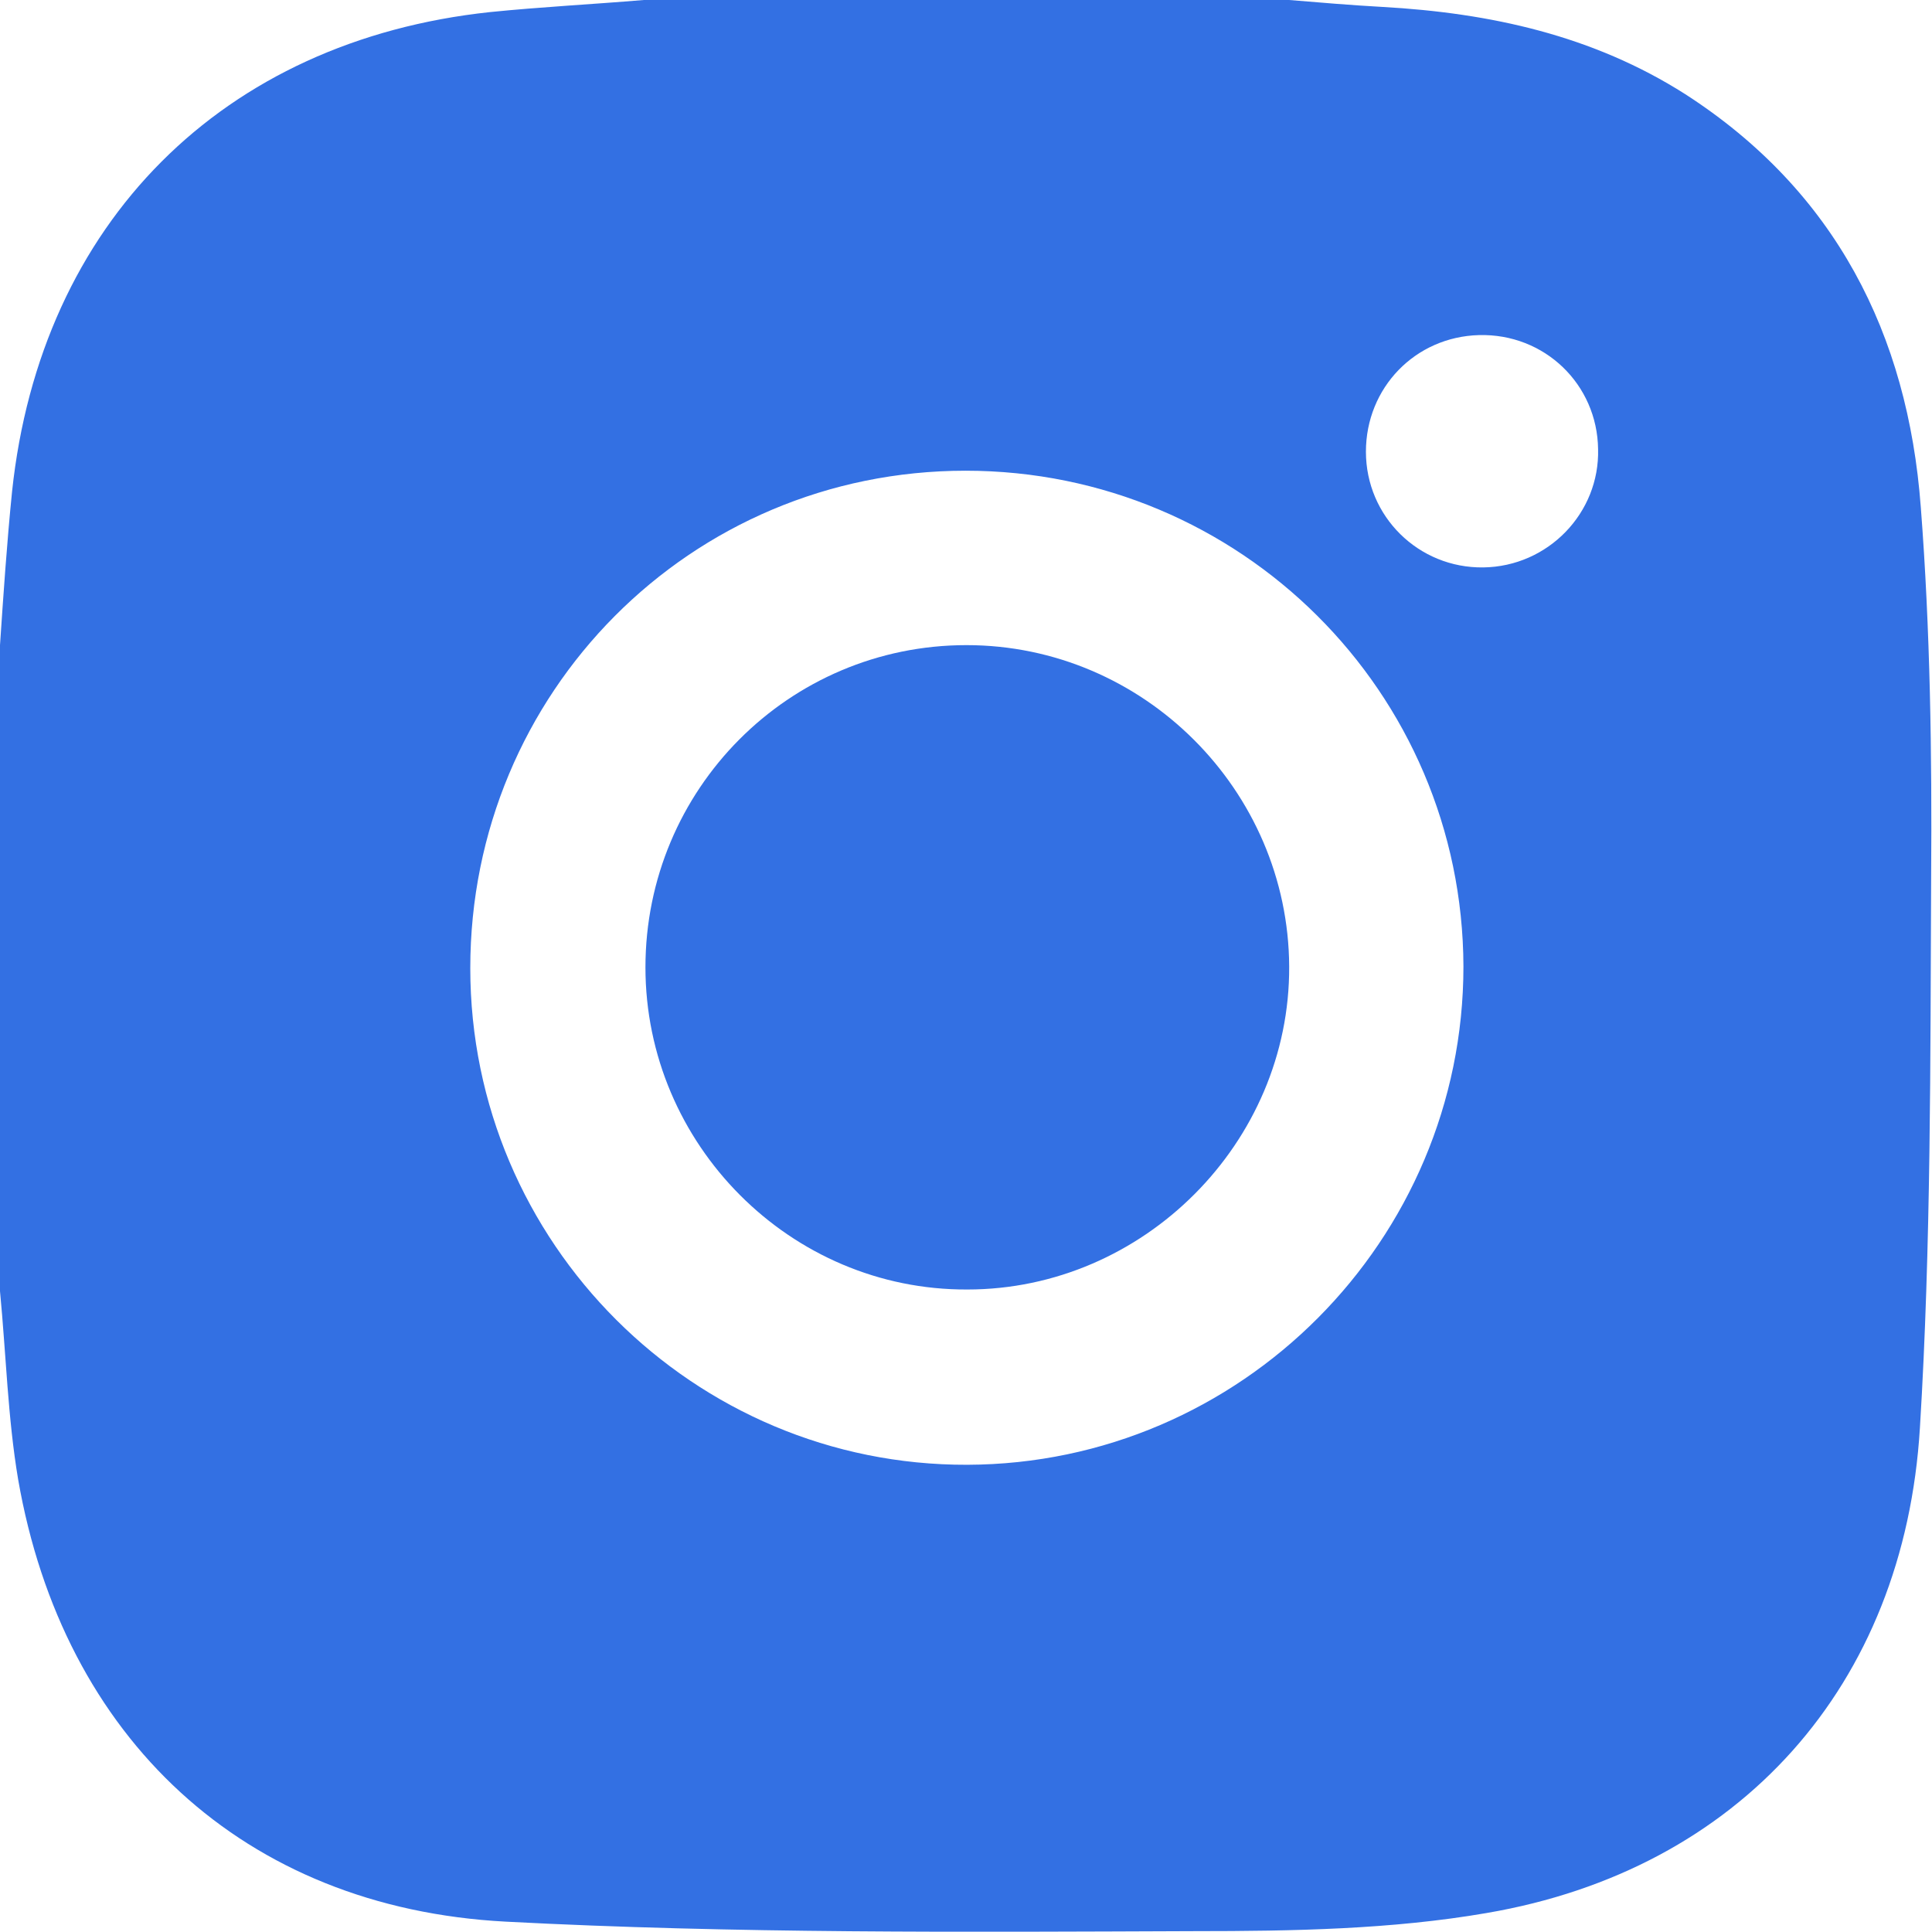 <svg width="36" height="36" viewBox="0 0 36 36" fill="none" xmlns="http://www.w3.org/2000/svg">
<g id="Frame" clip-path="url(#clip0_2080_1680)">
<g id="Group">
<path id="Vector" d="M18.009 12.021C14.696 12.021 12.027 14.709 12.027 18.025C12.027 21.324 14.728 24.044 18.025 24.028C21.305 24.028 24.038 21.292 24.022 18.009C24.006 14.725 21.305 12.021 18.009 12.021Z" fill="#3370E3"/>
<path id="Vector_2" d="M35.791 9.447C35.55 6.228 34.199 3.557 31.401 1.754C29.681 0.66 27.768 0.241 25.758 0.129C25.179 0.097 24.6 0.048 24.021 0C20.018 0 16.014 0 11.995 0C11.046 0.08 10.081 0.129 9.133 0.225C4.148 0.756 0.756 4.152 0.225 9.157C0.129 10.106 0.064 11.072 0 12.021C0 16.029 0 20.036 0 24.059C0.113 25.234 0.145 26.425 0.338 27.567C1.174 32.379 4.534 35.549 9.422 35.807C13.699 36.032 17.976 36 22.269 35.984C24.086 35.984 25.935 35.952 27.703 35.646C32.414 34.841 35.486 31.413 35.775 26.602C35.984 23.19 35.968 19.762 35.984 16.334C36 14.049 35.968 11.732 35.791 9.447ZM18.024 27.294C12.927 27.31 8.763 23.158 8.763 18.04C8.763 12.907 12.863 8.771 17.992 8.771C23.105 8.771 27.253 12.89 27.269 18.008C27.269 23.11 23.121 27.278 18.024 27.294ZM27.639 10.573C26.433 10.589 25.452 9.624 25.452 8.417C25.452 7.226 26.369 6.276 27.559 6.244C28.781 6.212 29.762 7.161 29.778 8.368C29.81 9.559 28.845 10.557 27.639 10.573Z" fill="#3370E3"/>
</g>
</g>
<defs>
<clipPath id="clip0_2080_1680">
<rect width="36" height="36" fill="white"/>
</clipPath>
</defs>
</svg>
